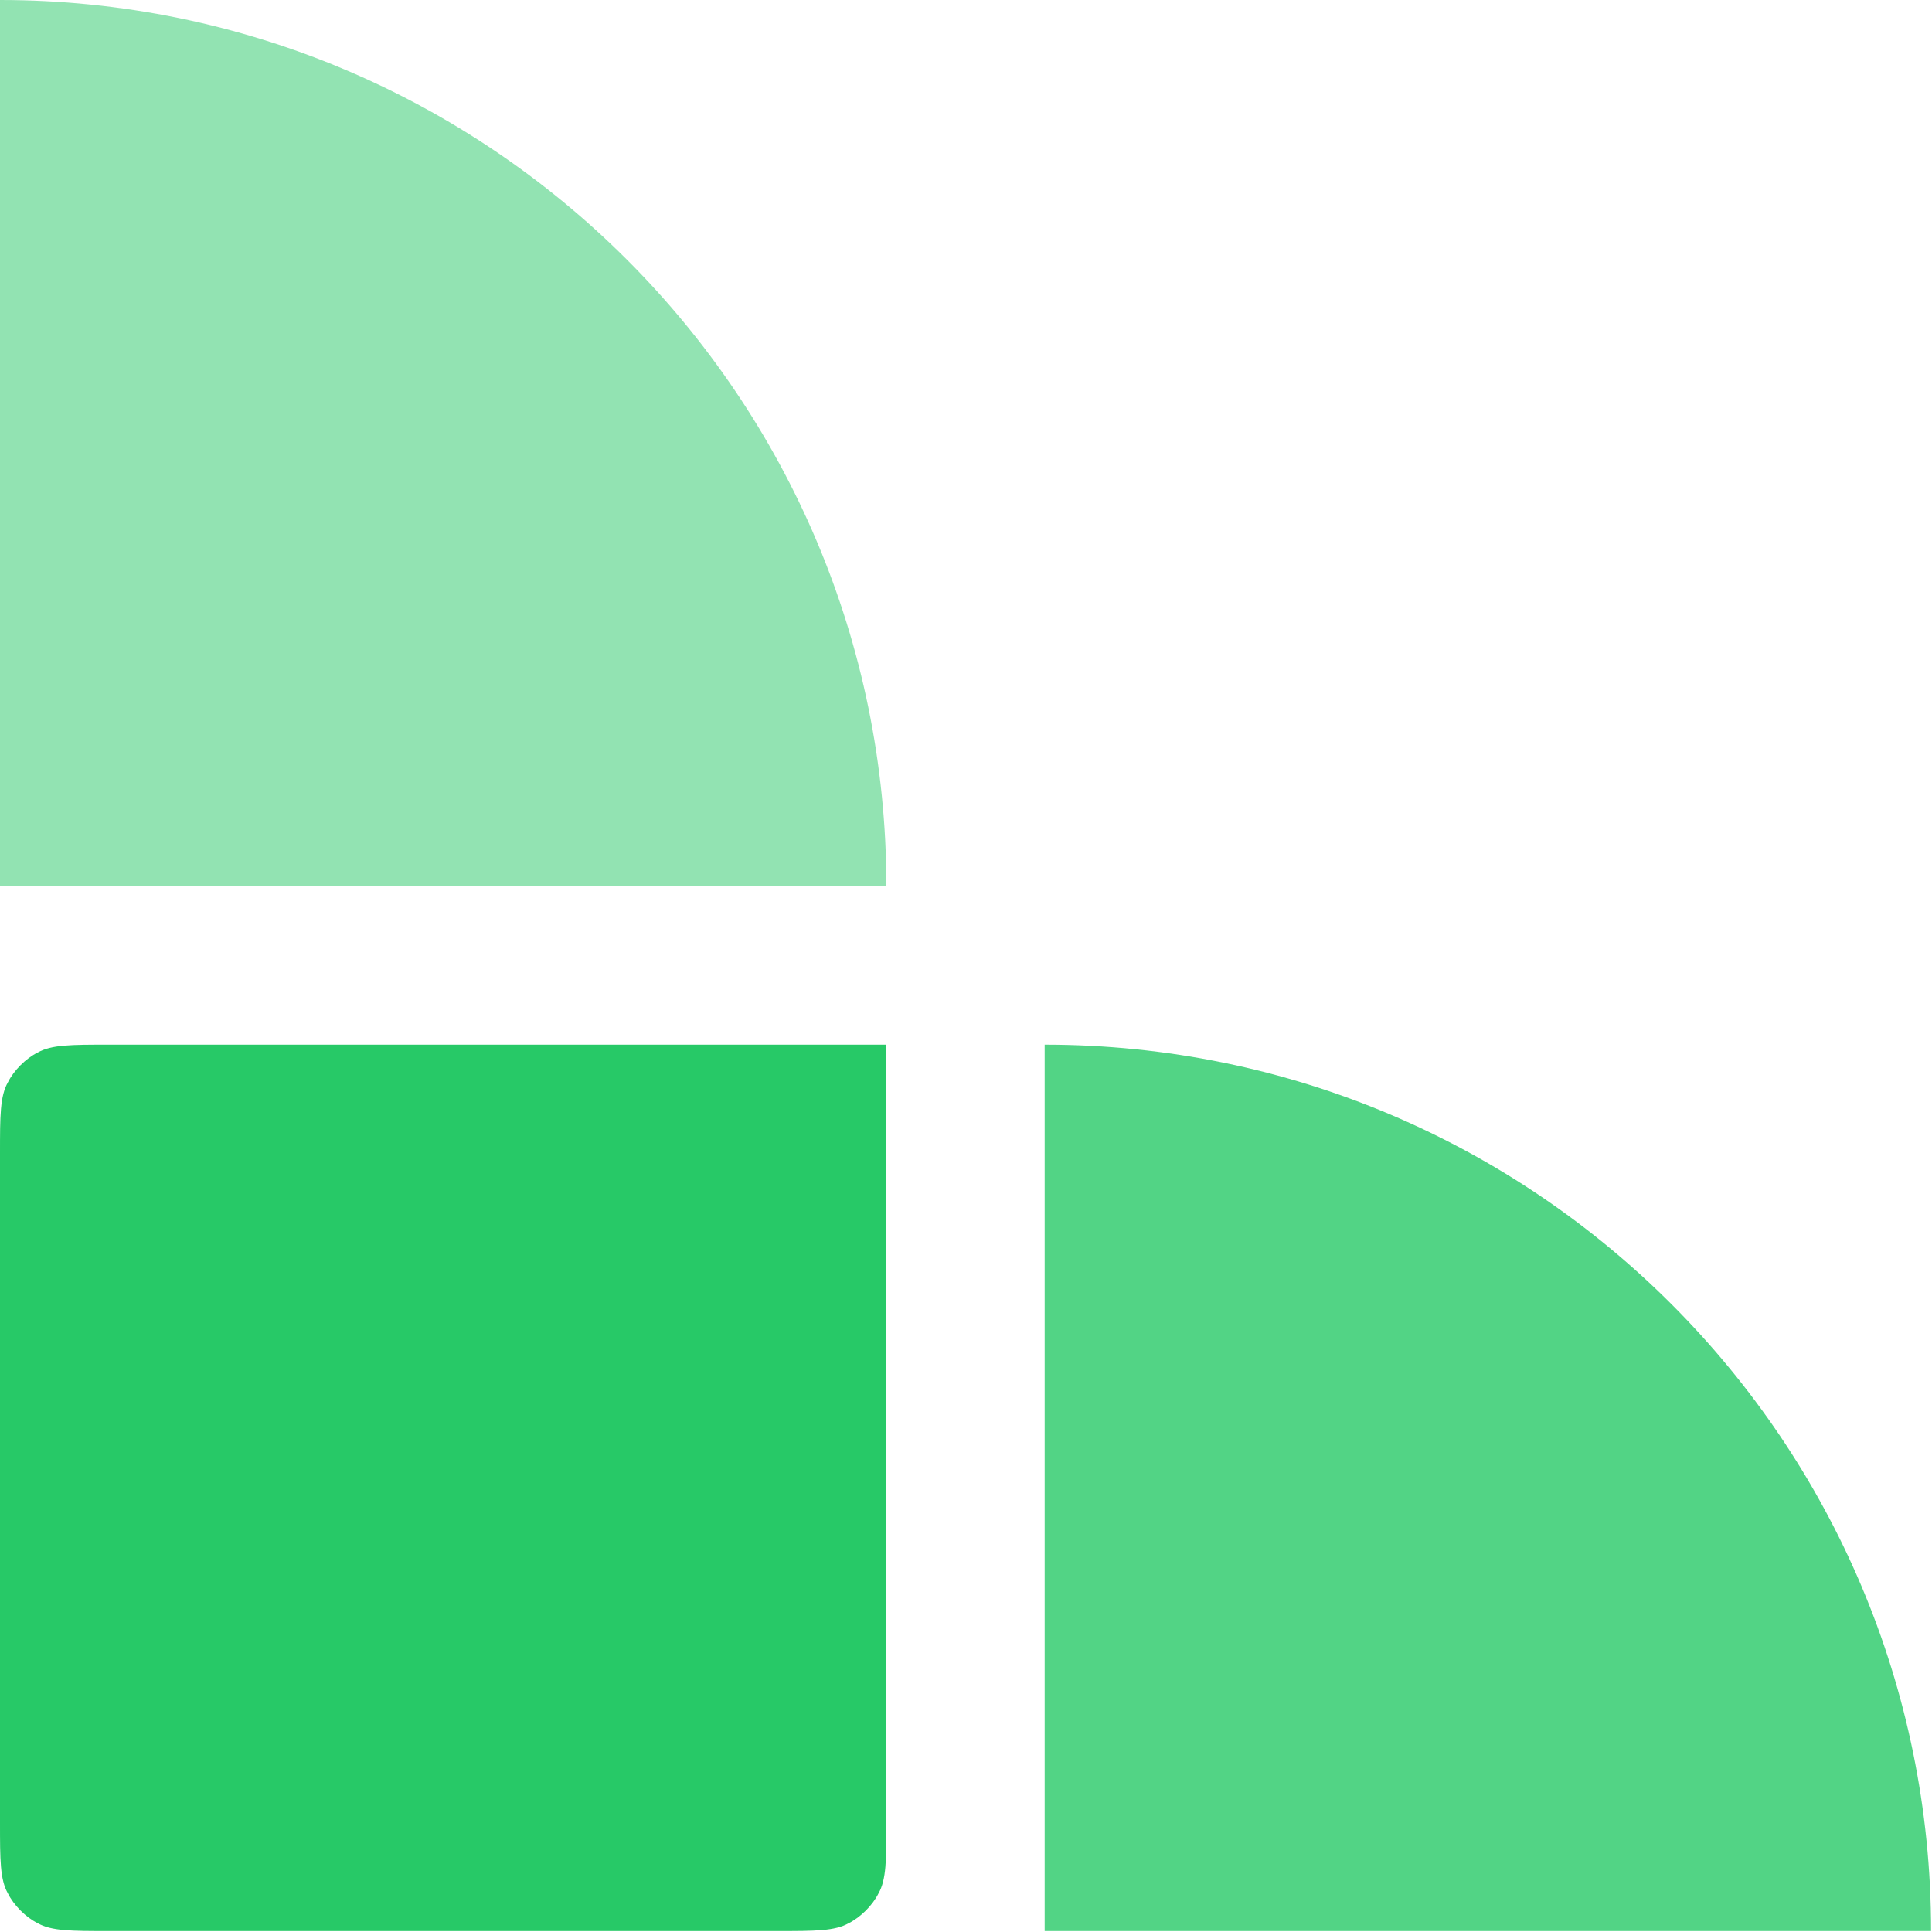<svg width="71" height="71" viewBox="0 0 71 71" fill="none" xmlns="http://www.w3.org/2000/svg">
<path opacity="0.5" d="M-1.59293e-06 32.574L32.574 32.574C32.574 14.542 17.959 8.78244e-07 0 0L-1.59293e-06 32.574Z" fill="#27C967"/>
<path opacity="0.8" d="M38.391 70.966L70.966 70.966C70.966 53.006 56.424 38.391 38.391 38.391L38.391 70.966Z" fill="#27C967"/>
<path d="M3.999 70.966C2.618 70.966 1.89 70.966 1.381 70.675C0.945 70.457 0.509 70.02 0.291 69.584C-1.50048e-06 69.075 -1.46492e-06 68.348 -1.39737e-06 66.967L-1.9556e-07 42.39C-1.28003e-07 41.009 -9.24468e-08 40.282 0.291 39.773C0.509 39.337 0.945 38.9 1.381 38.682C1.89 38.391 2.618 38.391 3.999 38.391L32.574 38.391L32.574 66.967C32.574 68.348 32.574 69.075 32.283 69.584C32.065 70.02 31.629 70.457 31.193 70.675C30.684 70.966 29.957 70.966 28.575 70.966L3.999 70.966Z" fill="#27C967"/>
</svg>
